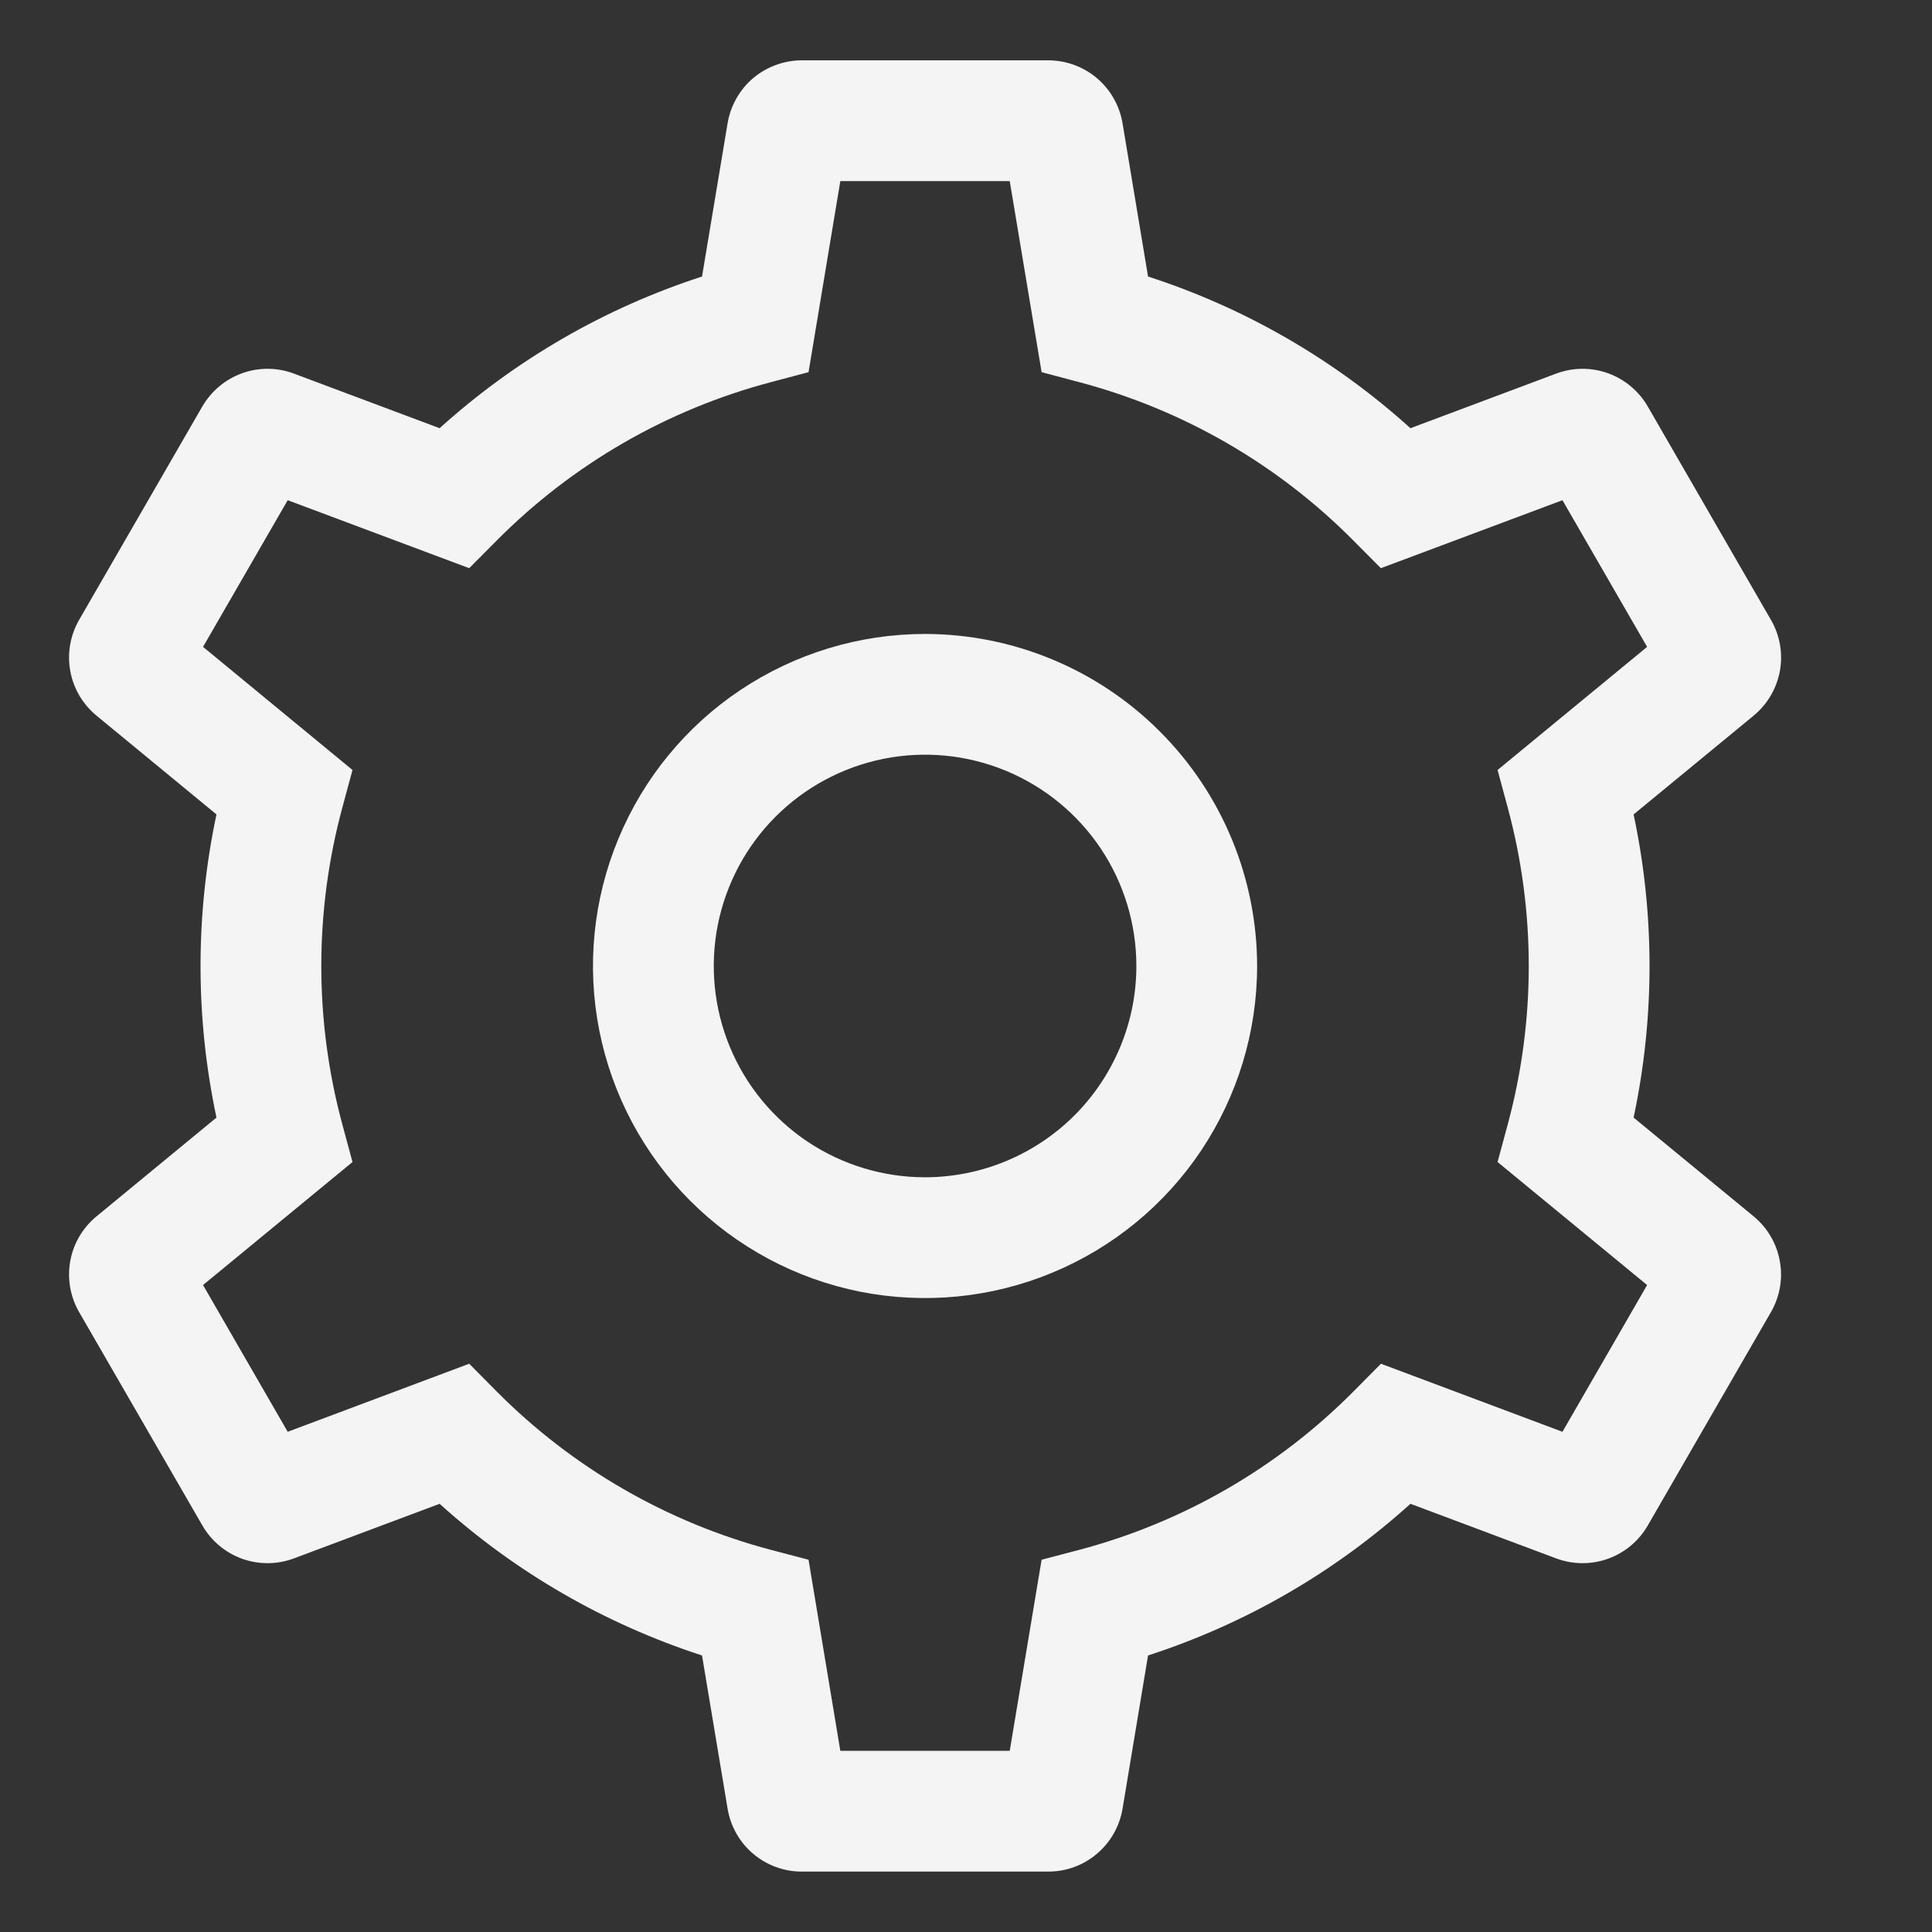 <svg width="22" height="22" viewBox="0 0 22 22" fill="none" xmlns="http://www.w3.org/2000/svg">
<rect x="0" y="0" width="22" height="22" fill="#333333" stroke="none"/>
<path d="M10.534 7.219C9.786 7.219 9.055 7.441 8.433 7.856C7.811 8.271 7.327 8.862 7.041 9.553C6.754 10.244 6.679 11.004 6.825 11.738C6.971 12.471 7.331 13.145 7.86 13.674C8.389 14.203 9.063 14.563 9.796 14.709C10.53 14.854 11.29 14.78 11.981 14.493C12.672 14.207 13.262 13.723 13.678 13.101C14.093 12.479 14.315 11.748 14.315 11C14.314 9.997 13.915 9.036 13.206 8.328C12.498 7.619 11.536 7.22 10.534 7.219V7.219ZM10.534 13.406C10.058 13.406 9.593 13.265 9.197 13.001C8.801 12.736 8.493 12.361 8.311 11.921C8.129 11.481 8.081 10.997 8.174 10.531C8.267 10.064 8.496 9.635 8.832 9.299C9.169 8.962 9.598 8.733 10.065 8.64C10.531 8.547 11.015 8.595 11.455 8.777C11.894 8.959 12.27 9.267 12.535 9.663C12.799 10.059 12.94 10.524 12.94 11C12.94 11.638 12.686 12.25 12.235 12.701C11.784 13.152 11.172 13.405 10.534 13.406V13.406Z" fill="#F4F4F4"/>
<path d="M19.968 13.85L18.602 12.726C18.844 11.588 18.844 10.412 18.602 9.274L19.968 8.15C20.125 8.021 20.231 7.84 20.268 7.64C20.304 7.44 20.268 7.233 20.165 7.057L18.764 4.63C18.663 4.454 18.502 4.319 18.31 4.25C18.119 4.181 17.909 4.183 17.718 4.255L16.061 4.876C15.198 4.096 14.18 3.507 13.073 3.149L12.783 1.406C12.75 1.205 12.646 1.022 12.491 0.89C12.336 0.759 12.139 0.687 11.935 0.687H9.132C8.929 0.687 8.732 0.759 8.576 0.89C8.421 1.022 8.318 1.205 8.285 1.405L7.994 3.149C6.888 3.507 5.869 4.096 5.006 4.876L3.349 4.255C3.159 4.183 2.949 4.181 2.757 4.25C2.566 4.319 2.405 4.454 2.303 4.63L0.902 7.057C0.8 7.233 0.764 7.44 0.8 7.64C0.836 7.841 0.943 8.021 1.1 8.15L2.465 9.274C2.223 10.412 2.223 11.588 2.465 12.726L1.1 13.85C0.943 13.979 0.836 14.159 0.8 14.36C0.764 14.56 0.8 14.767 0.902 14.943L2.304 17.37C2.405 17.546 2.566 17.681 2.757 17.75C2.949 17.818 3.159 17.817 3.349 17.745L5.006 17.124C5.869 17.904 6.888 18.492 7.994 18.851L8.285 20.594C8.318 20.795 8.421 20.978 8.576 21.109C8.732 21.241 8.929 21.313 9.132 21.312H11.935C12.139 21.313 12.336 21.241 12.491 21.109C12.646 20.978 12.75 20.795 12.783 20.594L13.073 18.851C14.18 18.492 15.198 17.904 16.061 17.124L17.718 17.745C17.909 17.817 18.119 17.818 18.31 17.75C18.502 17.681 18.663 17.546 18.764 17.37L20.165 14.943C20.267 14.767 20.304 14.56 20.267 14.36C20.231 14.159 20.125 13.979 19.968 13.85V13.85ZM17.792 16.304L15.725 15.529L15.412 15.845C14.55 16.713 13.473 17.335 12.291 17.648L11.861 17.761L11.498 19.937H9.569L9.207 17.761L8.777 17.648C7.595 17.335 6.518 16.713 5.656 15.845L5.343 15.529L3.276 16.304L2.312 14.633L4.014 13.232L3.898 12.803C3.579 11.622 3.579 10.378 3.898 9.197L4.014 8.768L2.312 7.366L3.276 5.696L5.343 6.47L5.656 6.155C6.518 5.287 7.595 4.665 8.777 4.352L9.207 4.238L9.569 2.062H11.498L11.861 4.238L12.291 4.352C13.473 4.665 14.55 5.287 15.411 6.155L15.724 6.47L17.792 5.696L18.756 7.366L17.053 8.768L17.169 9.197C17.488 10.378 17.488 11.622 17.169 12.803L17.053 13.232L18.756 14.633L17.792 16.304Z" fill="#F4F4F4"/>
</svg>
